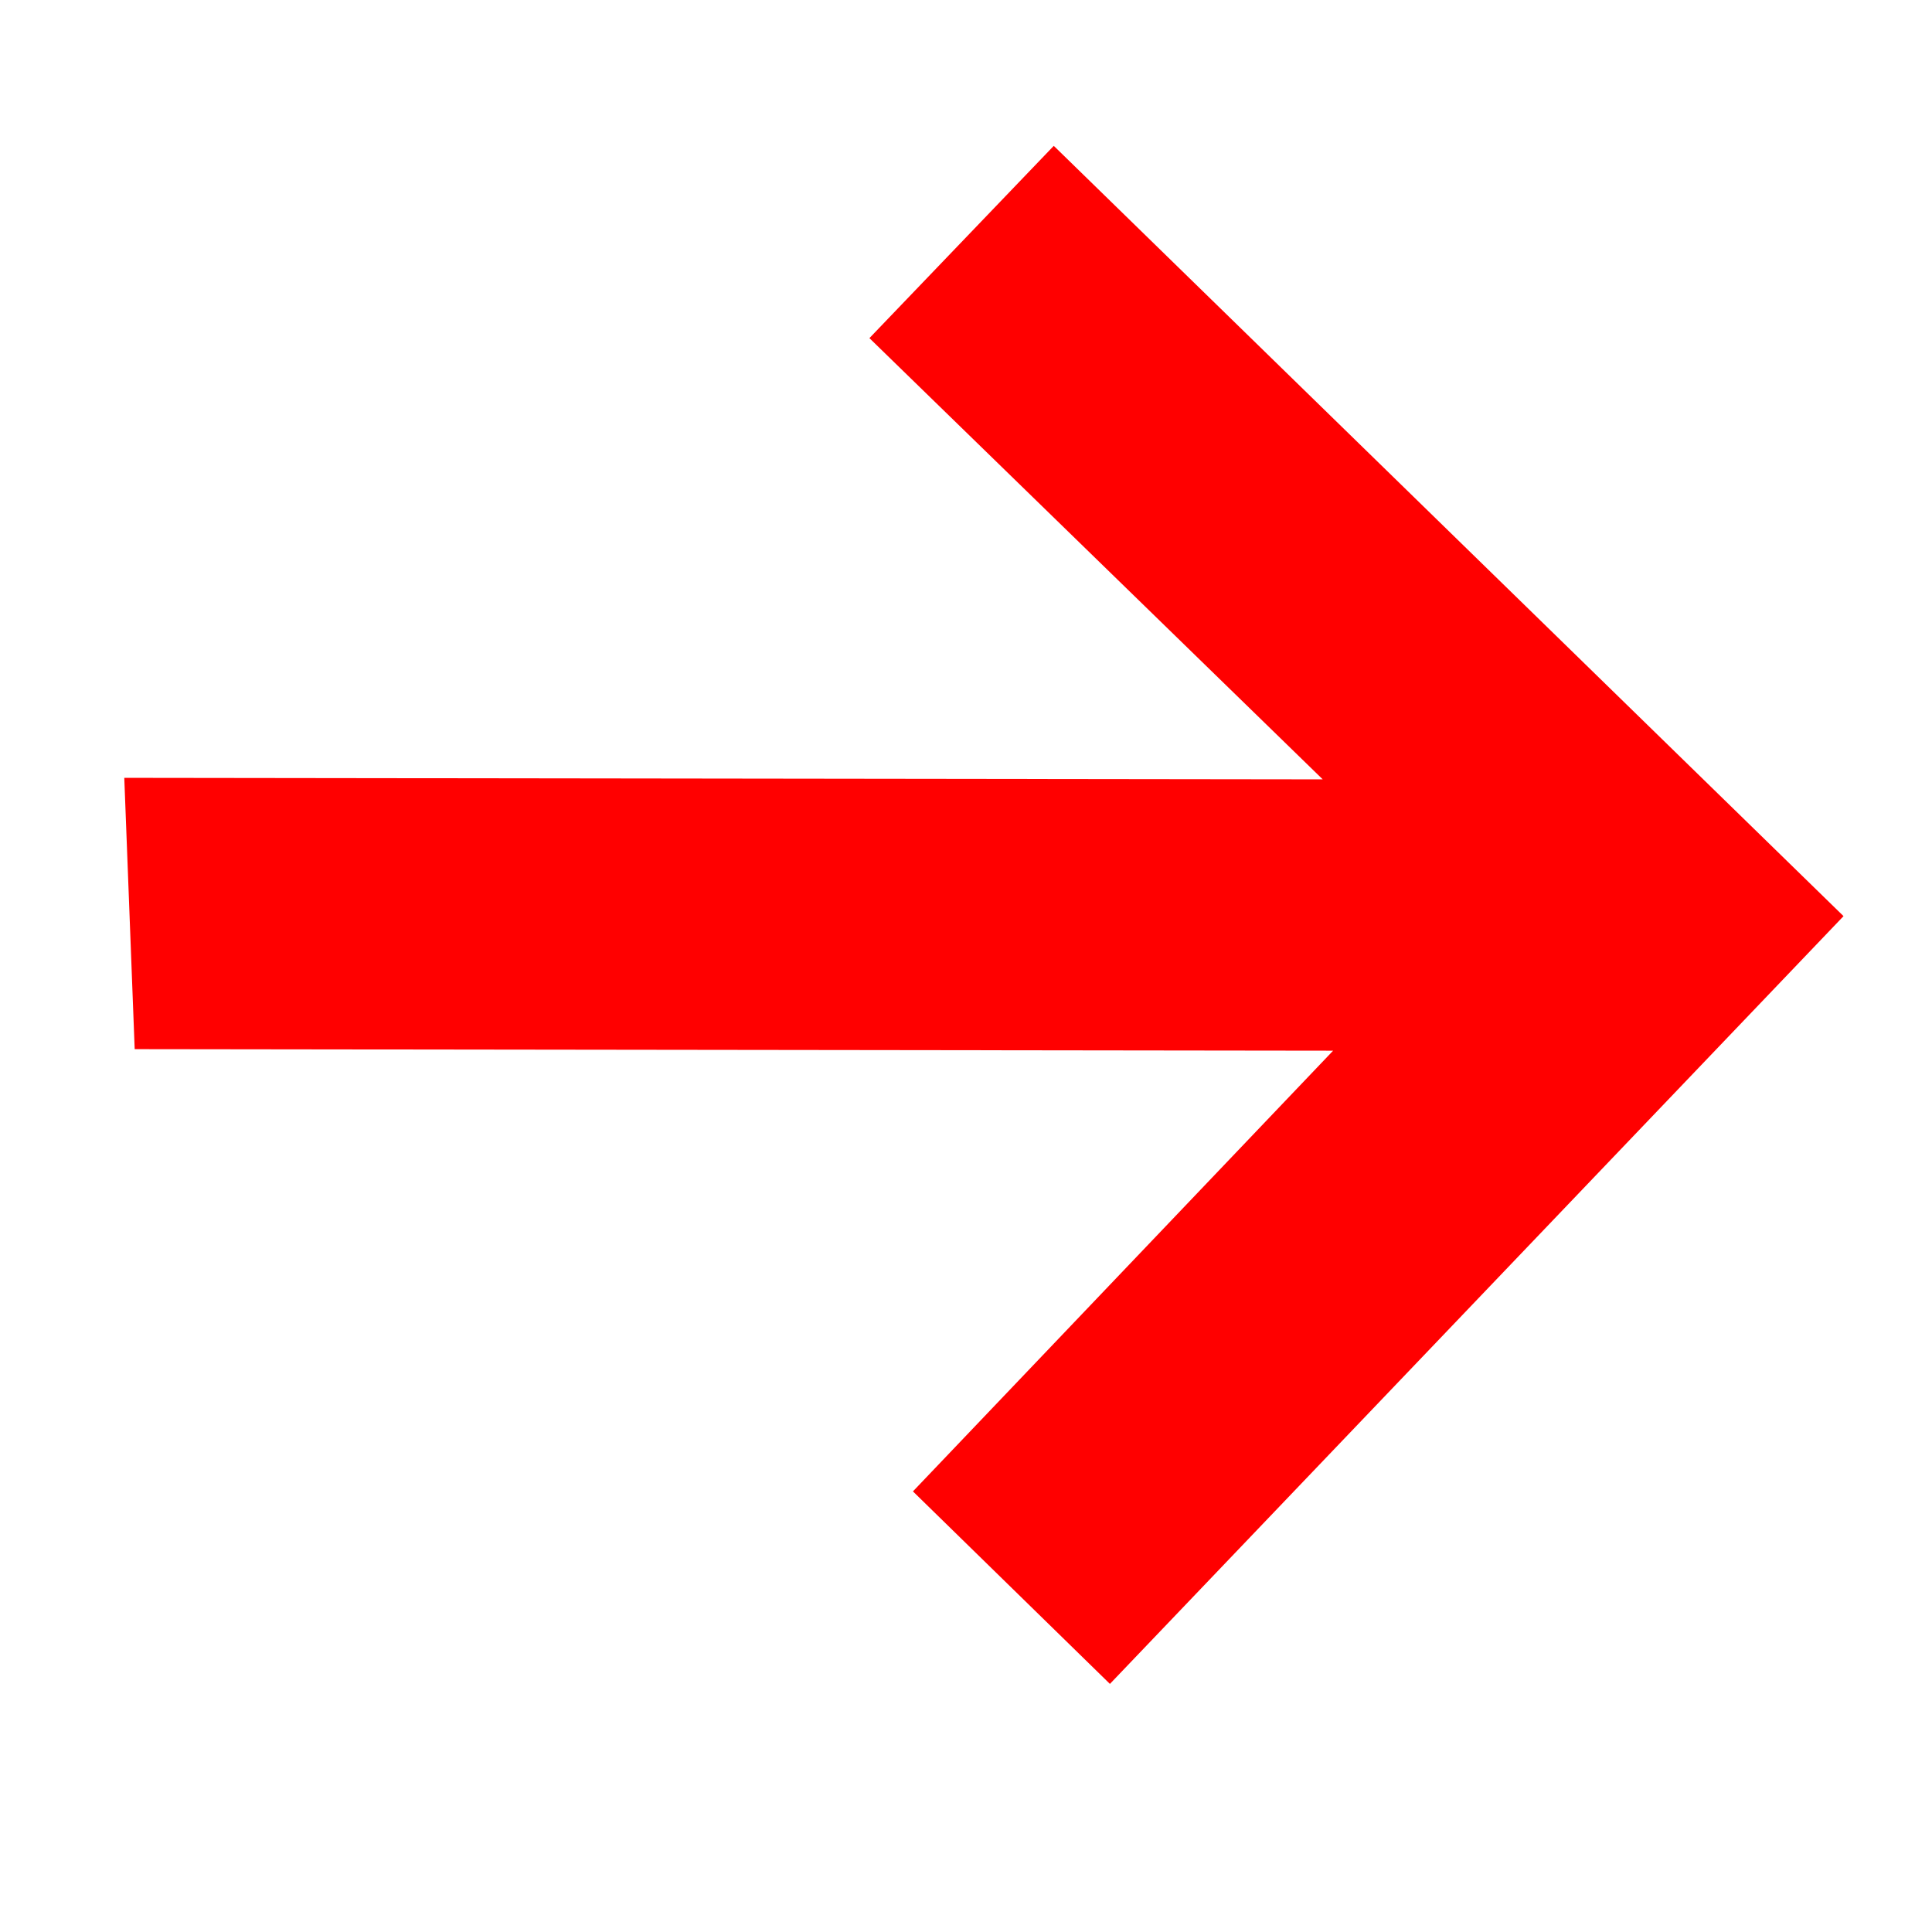 <svg xmlns="http://www.w3.org/2000/svg" xmlns:xlink="http://www.w3.org/1999/xlink" version="1.1" width="1000" height="1000" viewBox="0 0 1000 1000" xml:space="preserve">
<desc>Created with Fabric.js 3.5.0</desc>
<defs>
</defs>
<rect x="0" y="0" width="100%" height="100%" fill="#ffffff"/>
<g transform="matrix(42.722 53.753 -51.671 41.067 500 493.567)" id="99192">
<polygon style="stroke: none; stroke-width: 1; stroke-dasharray: none; stroke-linecap: butt; stroke-dashoffset: 0; stroke-linejoin: miter; stroke-miterlimit: 4; is-custom-font: none; font-file-url: none; fill: rgb(255,0,0); fill-rule: evenodd; opacity: 1;" vector-effect="non-scaling-stroke" points="0.645,-3.04 -4.085,-2.41 -4.355,-4.48 3.895,-5.57 4.985,2.68 2.925,2.95 2.295,-1.78 -3.335,5.57 -4.985,4.31 "/>
</g>
</svg>